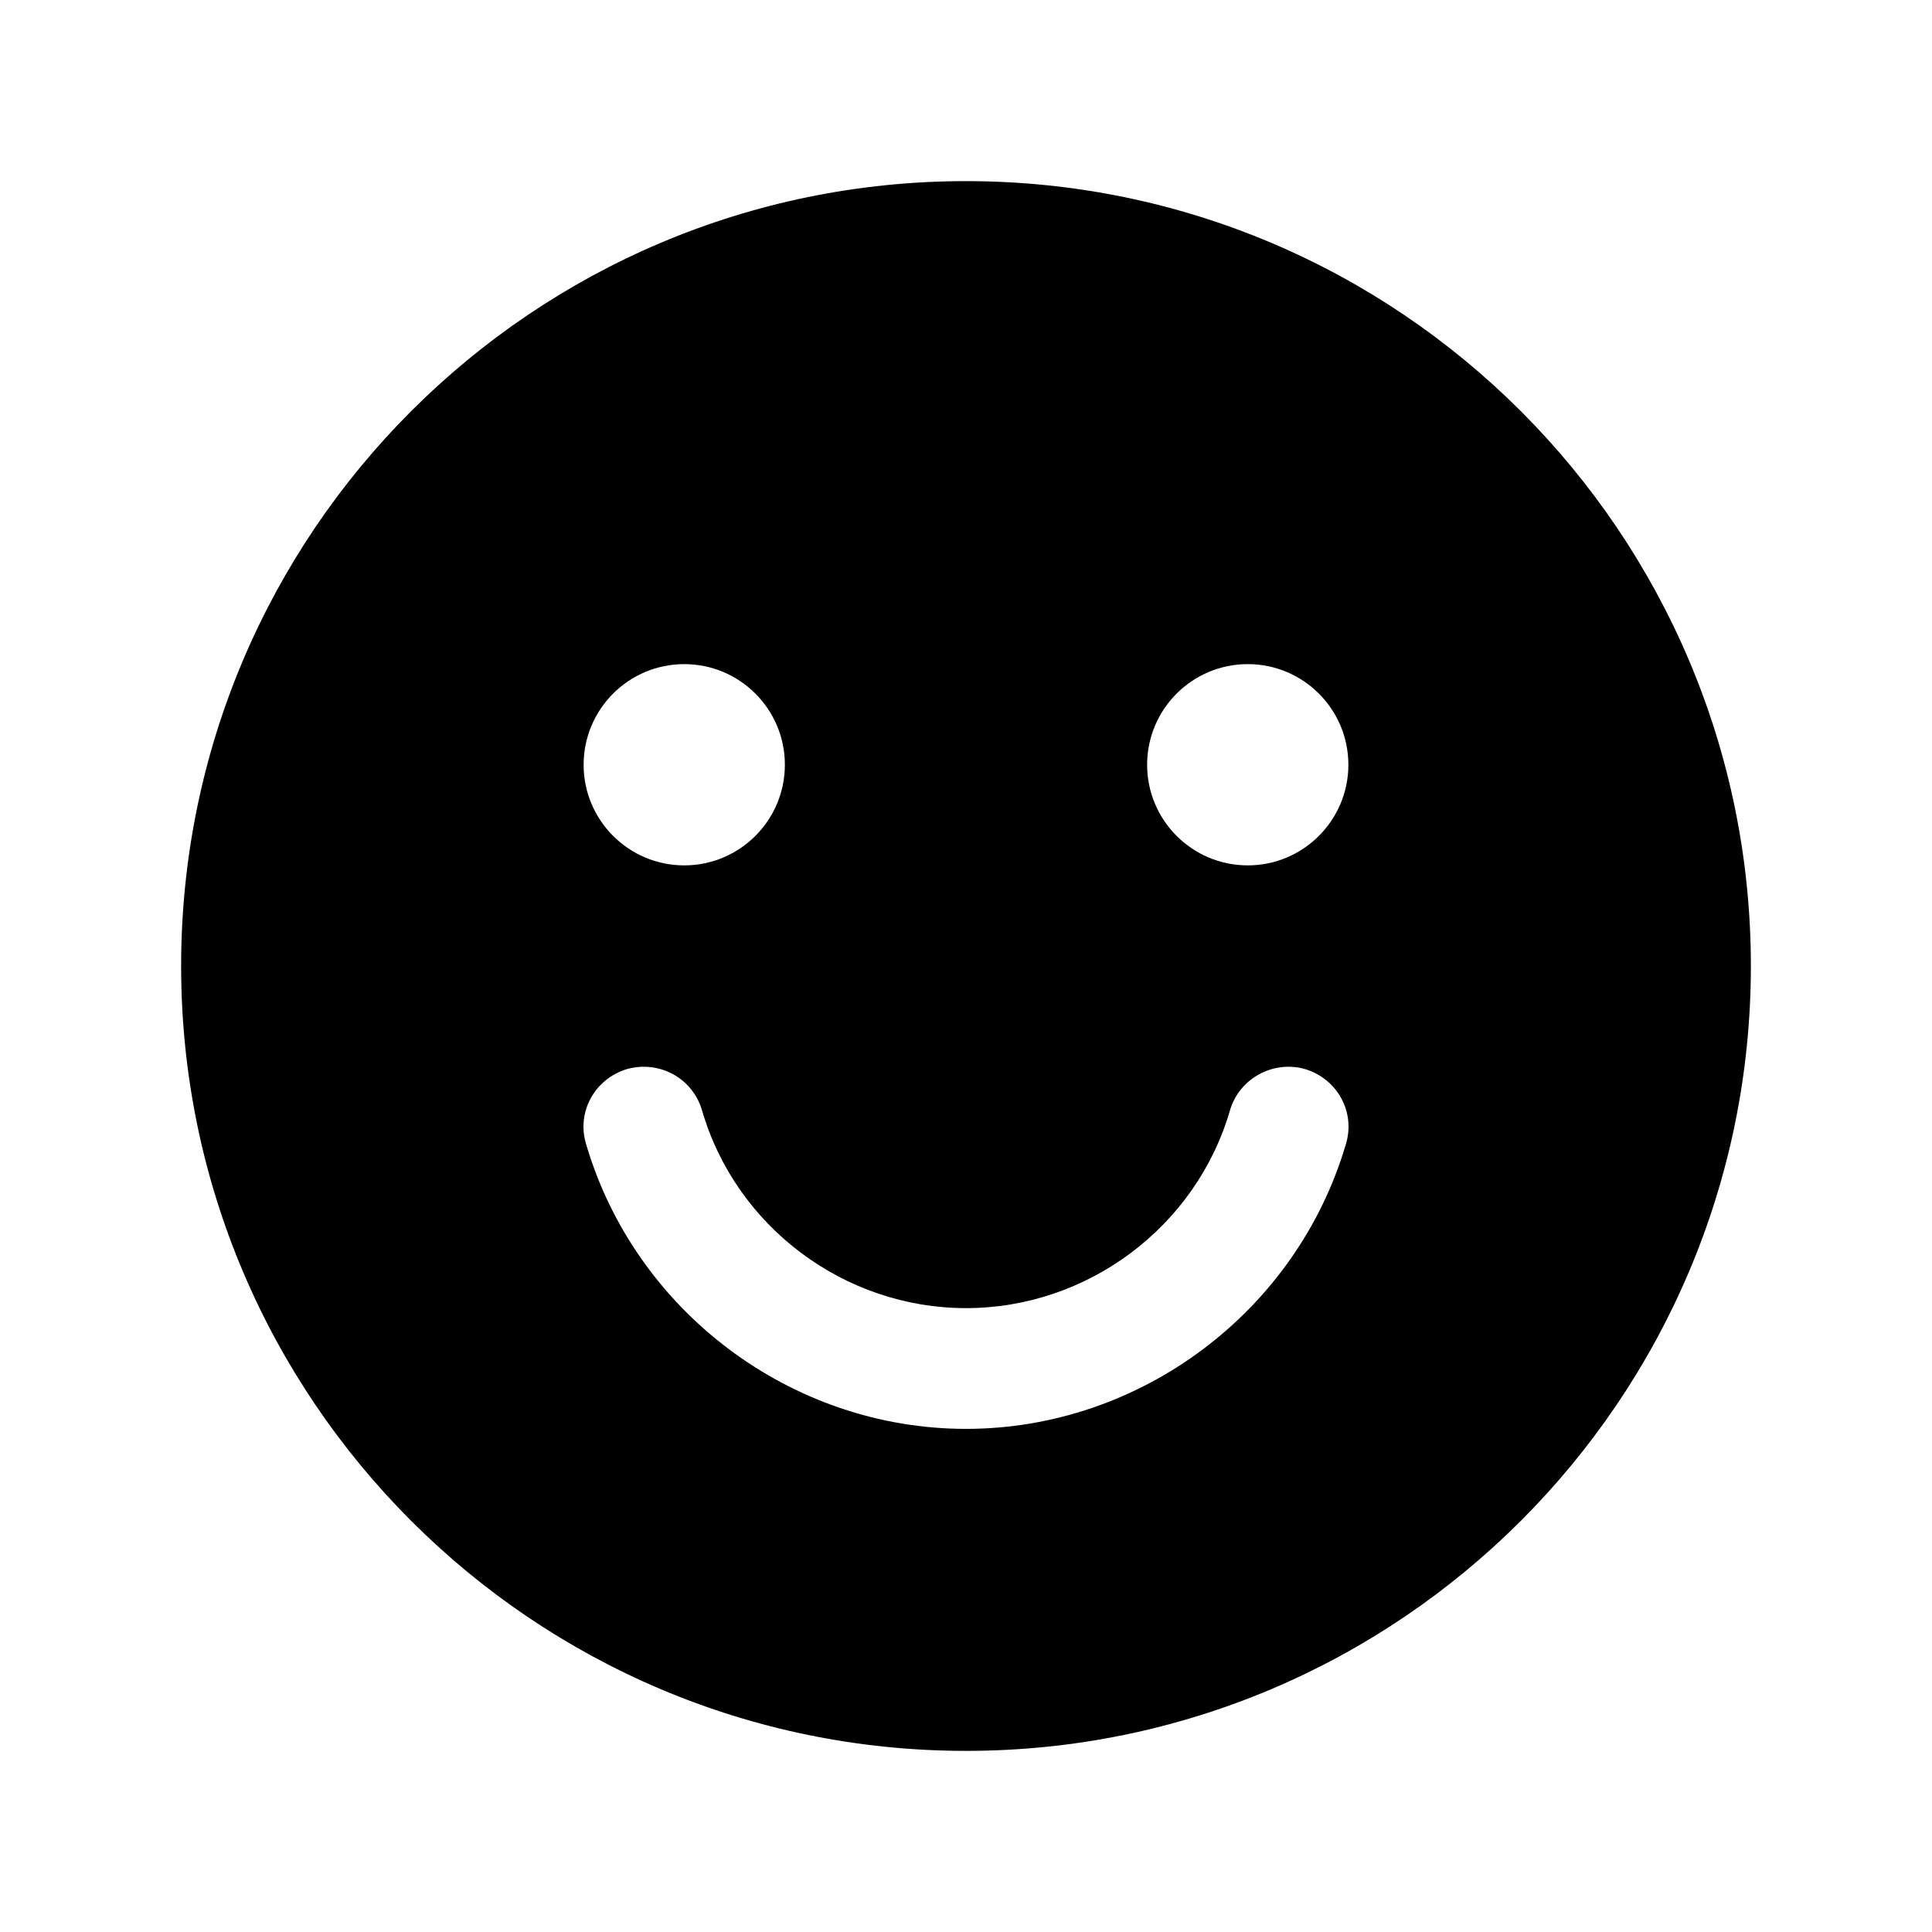 <svg width="24" height="24" viewBox="0 0 24 24" fill="none" xmlns="http://www.w3.org/2000/svg">
<path d="M12 2.25C6.62 2.25 2.25 6.62 2.25 12C2.25 17.38 6.62 21.75 12 21.75C17.38 21.75 21.75 17.38 21.75 12C21.75 6.62 17.38 2.25 12 2.25ZM8.5 8.25C9.19 8.25 9.75 8.81 9.75 9.5C9.75 10.19 9.19 10.75 8.5 10.75C7.81 10.75 7.25 10.19 7.25 9.5C7.25 8.81 7.81 8.25 8.5 8.25ZM16.72 14.21C16.11 16.29 14.17 17.75 12 17.75C9.83 17.75 7.89 16.29 7.28 14.21C7.16 13.81 7.39 13.4 7.79 13.28C8.19 13.17 8.6 13.39 8.72 13.79C9.14 15.24 10.49 16.25 12 16.25C13.51 16.25 14.86 15.24 15.28 13.79C15.4 13.39 15.82 13.17 16.21 13.28C16.61 13.4 16.84 13.81 16.72 14.21ZM15.5 10.75C14.81 10.75 14.25 10.19 14.25 9.5C14.25 8.81 14.81 8.25 15.5 8.25C16.19 8.25 16.75 8.81 16.75 9.5C16.75 10.19 16.19 10.75 15.5 10.75Z" fill="black"/>
</svg>

